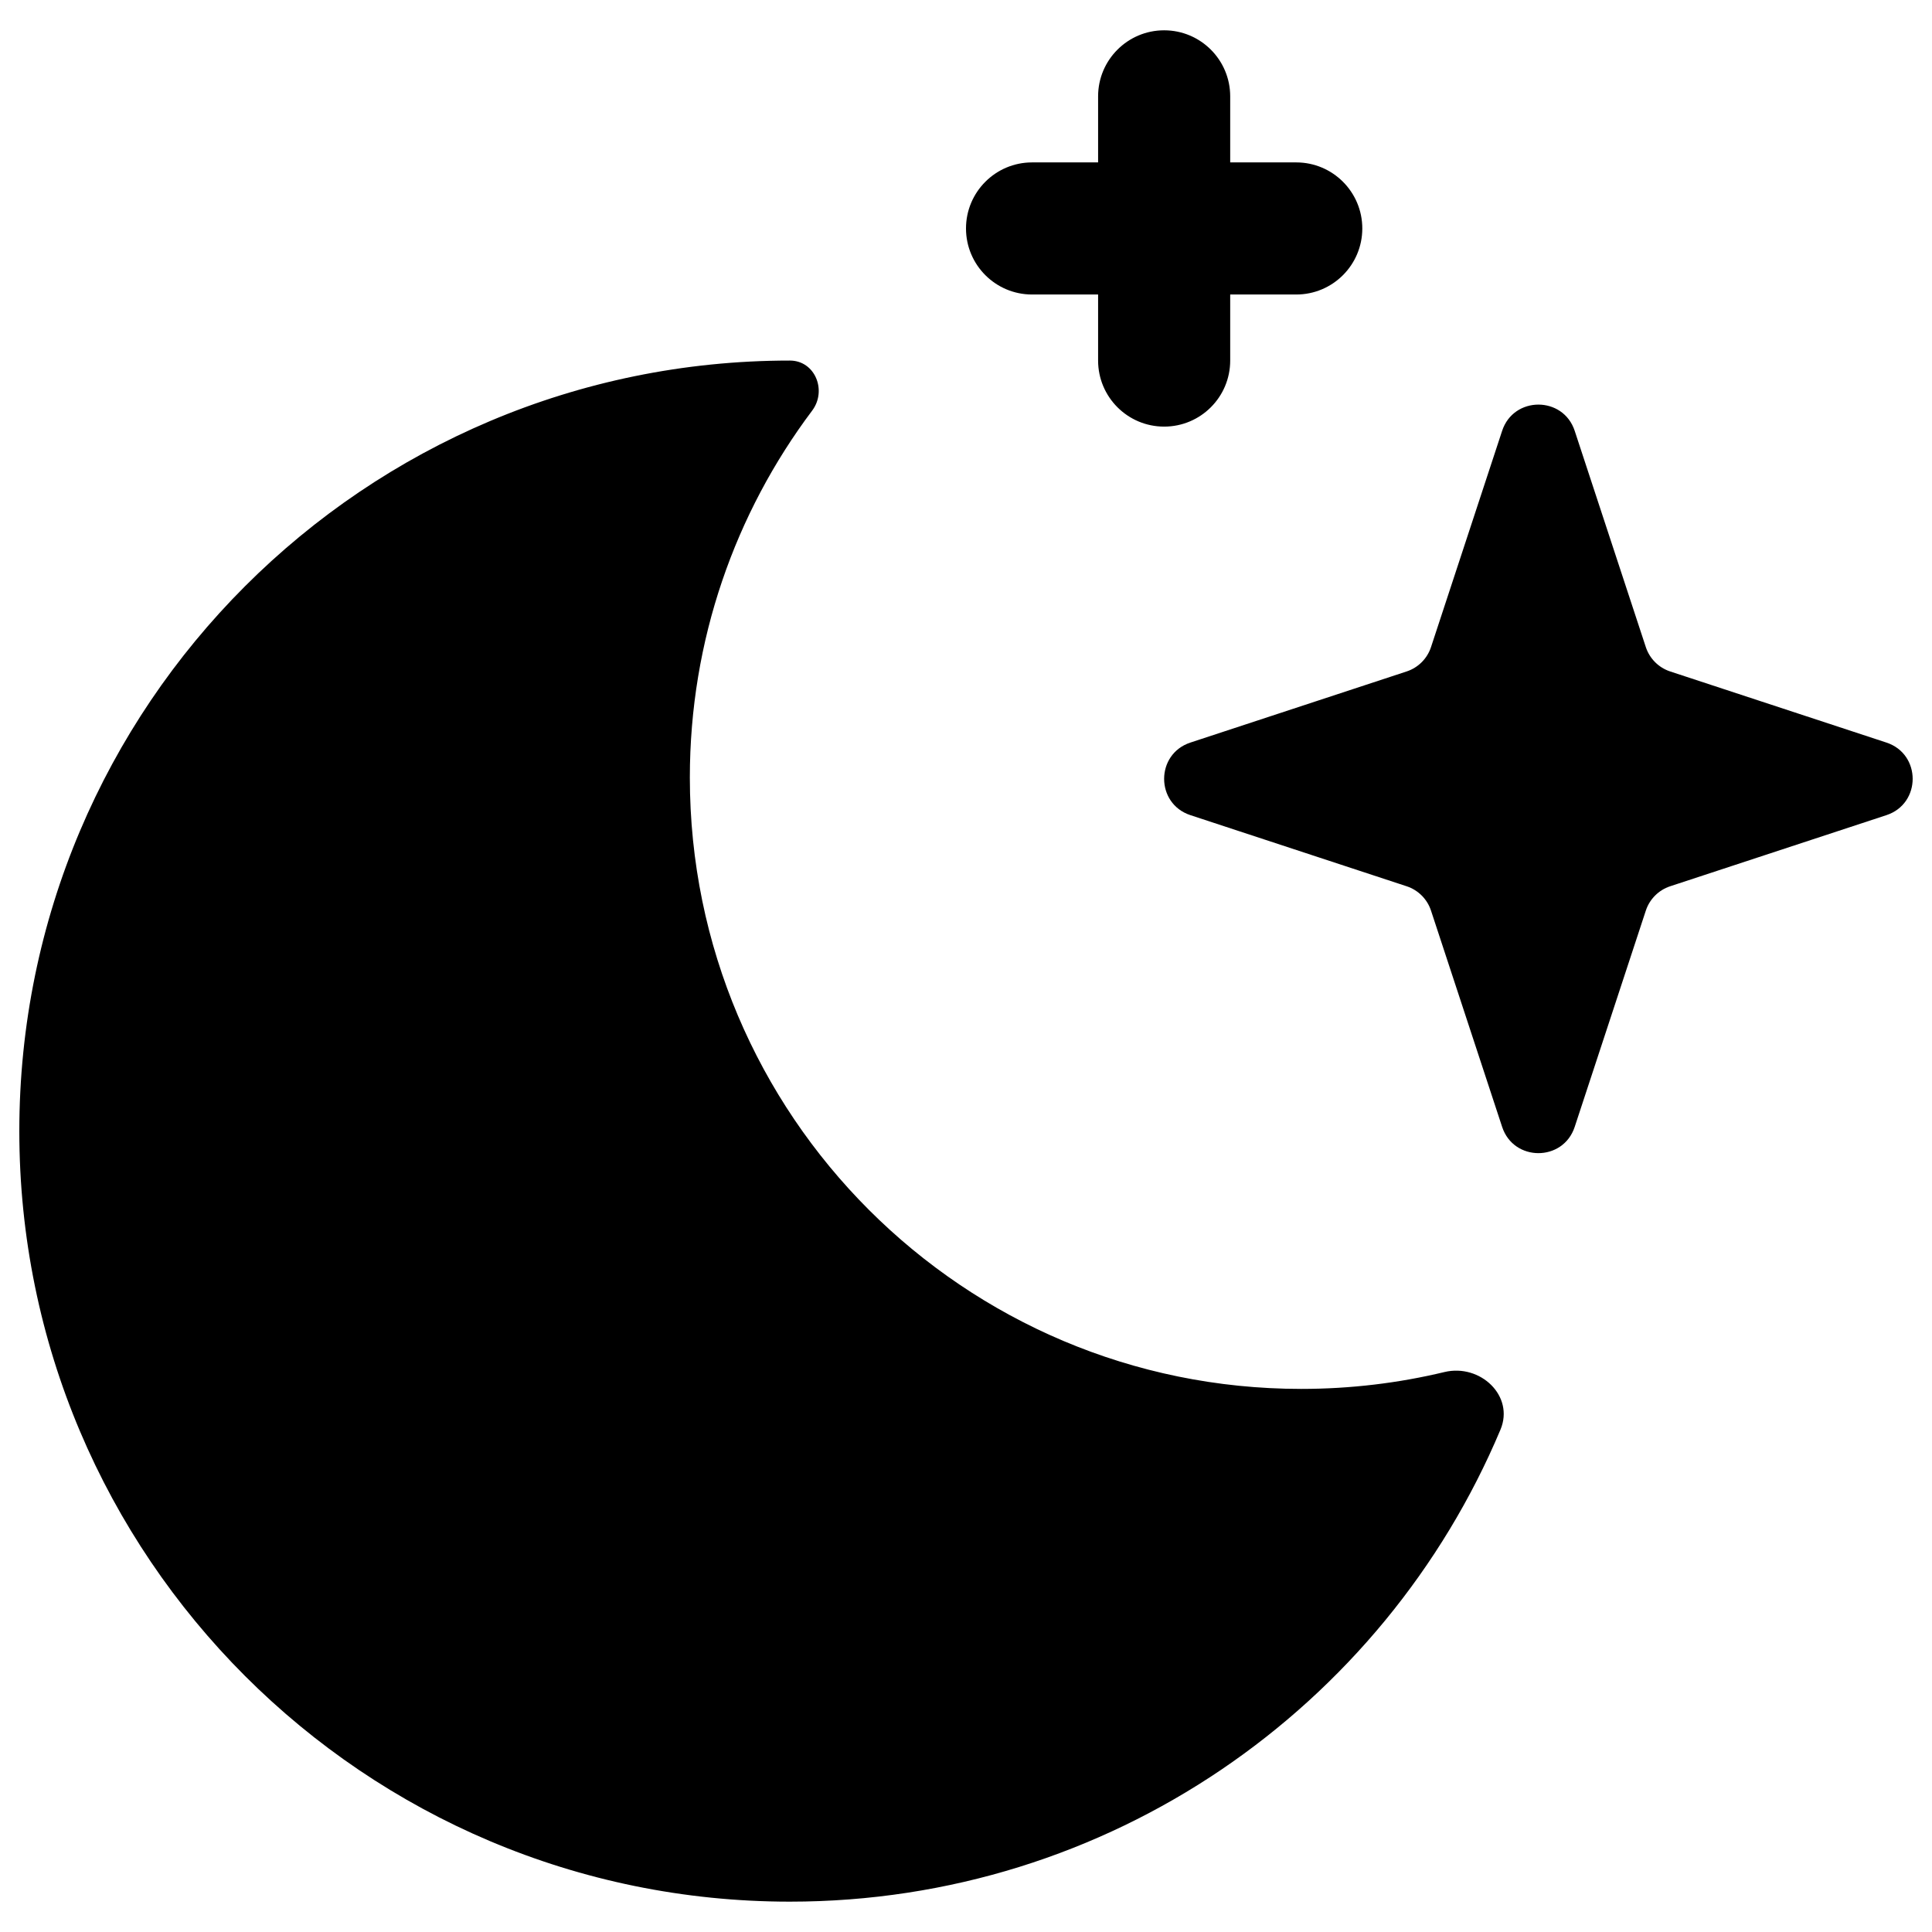 <svg xmlns="http://www.w3.org/2000/svg" fill="none" viewBox="0 0 48 48" height="48" width="48" id="Moon-Stars--Streamline-Plump.svg"><desc>Moon Stars Streamline Icon: https://streamlinehq.com</desc><g id="moon-stars--night-time"><path id="Union" fill="#000000" fill-rule="evenodd" d="M28.923 0.753C29.829 0.753 30.564 1.488 30.564 2.394V4.035H32.205C33.111 4.035 33.846 4.77 33.846 5.676S33.111 7.317 32.205 7.317H30.564V8.958C30.564 9.864 29.829 10.599 28.923 10.599S27.282 9.864 27.282 8.958V7.317H25.641C24.735 7.317 24 6.582 24 5.676S24.735 4.035 25.641 4.035H27.282V2.394C27.282 1.488 28.017 0.753 28.923 0.753ZM17.139 19.318C17.139 27.707 23.939 34.507 32.328 34.507C33.554 34.507 34.746 34.362 35.887 34.088C36.774 33.875 37.632 34.68 37.278 35.521C34.38 42.41 27.567 47.246 19.624 47.246C9.051 47.246 0.48 38.675 0.48 28.102S9.051 8.958 19.624 8.958C20.249 8.958 20.553 9.703 20.177 10.203C18.27 12.742 17.139 15.898 17.139 19.318ZM39.123 27.997C38.837 28.867 37.606 28.867 37.32 27.997L35.553 22.624C35.459 22.338 35.234 22.113 34.948 22.019L29.575 20.252C28.705 19.966 28.705 18.735 29.575 18.449L34.948 16.682C35.234 16.588 35.459 16.363 35.553 16.077L37.32 10.704C37.606 9.835 38.837 9.835 39.123 10.704L40.89 16.077C40.984 16.363 41.209 16.588 41.495 16.682L46.868 18.449C47.737 18.735 47.737 19.966 46.868 20.252L41.495 22.019C41.209 22.113 40.984 22.338 40.89 22.624L39.123 27.997Z" clip-rule="evenodd" stroke-width="1"></path></g></svg>